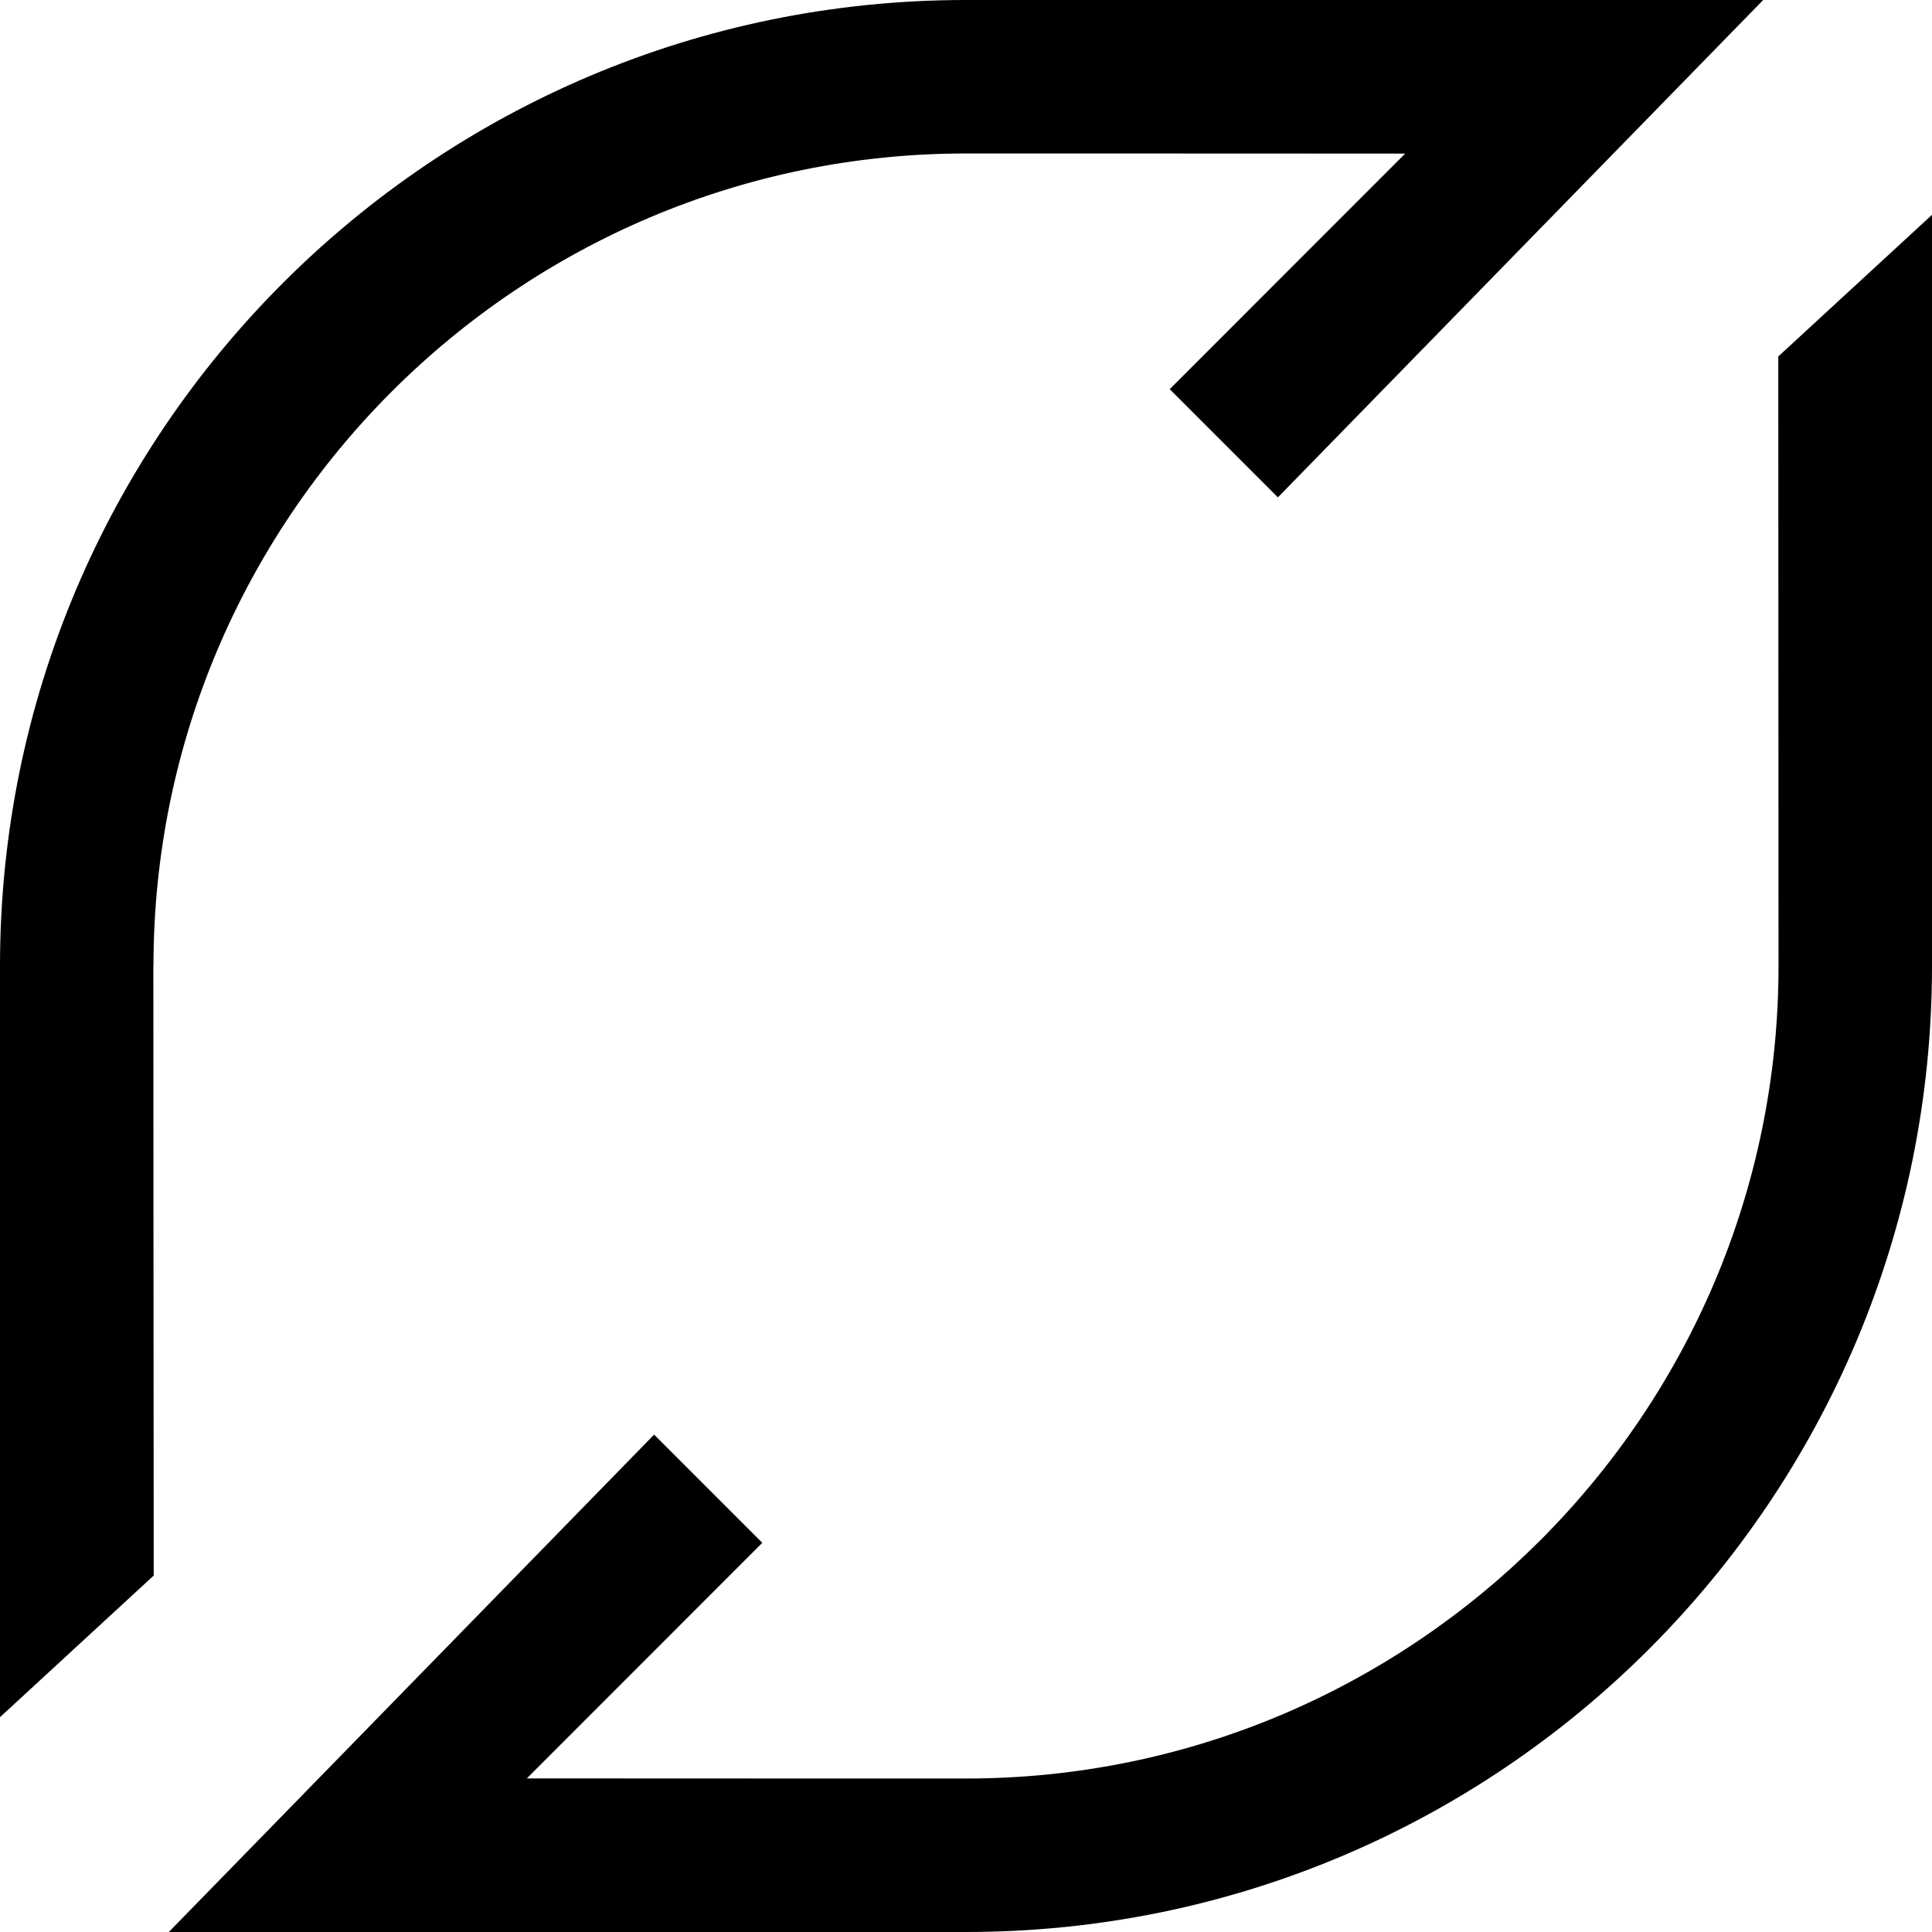 <!-- Generated by IcoMoon.io -->
<svg version="1.1" xmlns="http://www.w3.org/2000/svg" width="16" height="16" viewBox="0 0 16 16">
<title>flattr</title>
<path d="M1.271 8c0-3.712 3.017-6.729 6.729-6.729 0.032 0 2.669 0 3.637 0.001l-1.95 1.951 0.896 0.896 4.019-4.119h-6.602c-4.418 0-8 3.582-8 8v6.221l1.273-1.173v-0.064c-0.001-0.163-0.003-4.936-0.003-4.984zM16 1.779l-1.273 1.173v0.064l0.002 4.984c0 3.712-3.019 6.729-6.729 6.729-0.032 0-2.669 0-3.637-0.001l1.95-1.951-0.896-0.896-4.019 4.119h6.602c4.418 0 8-3.582 8-8z"></path>
</svg>

